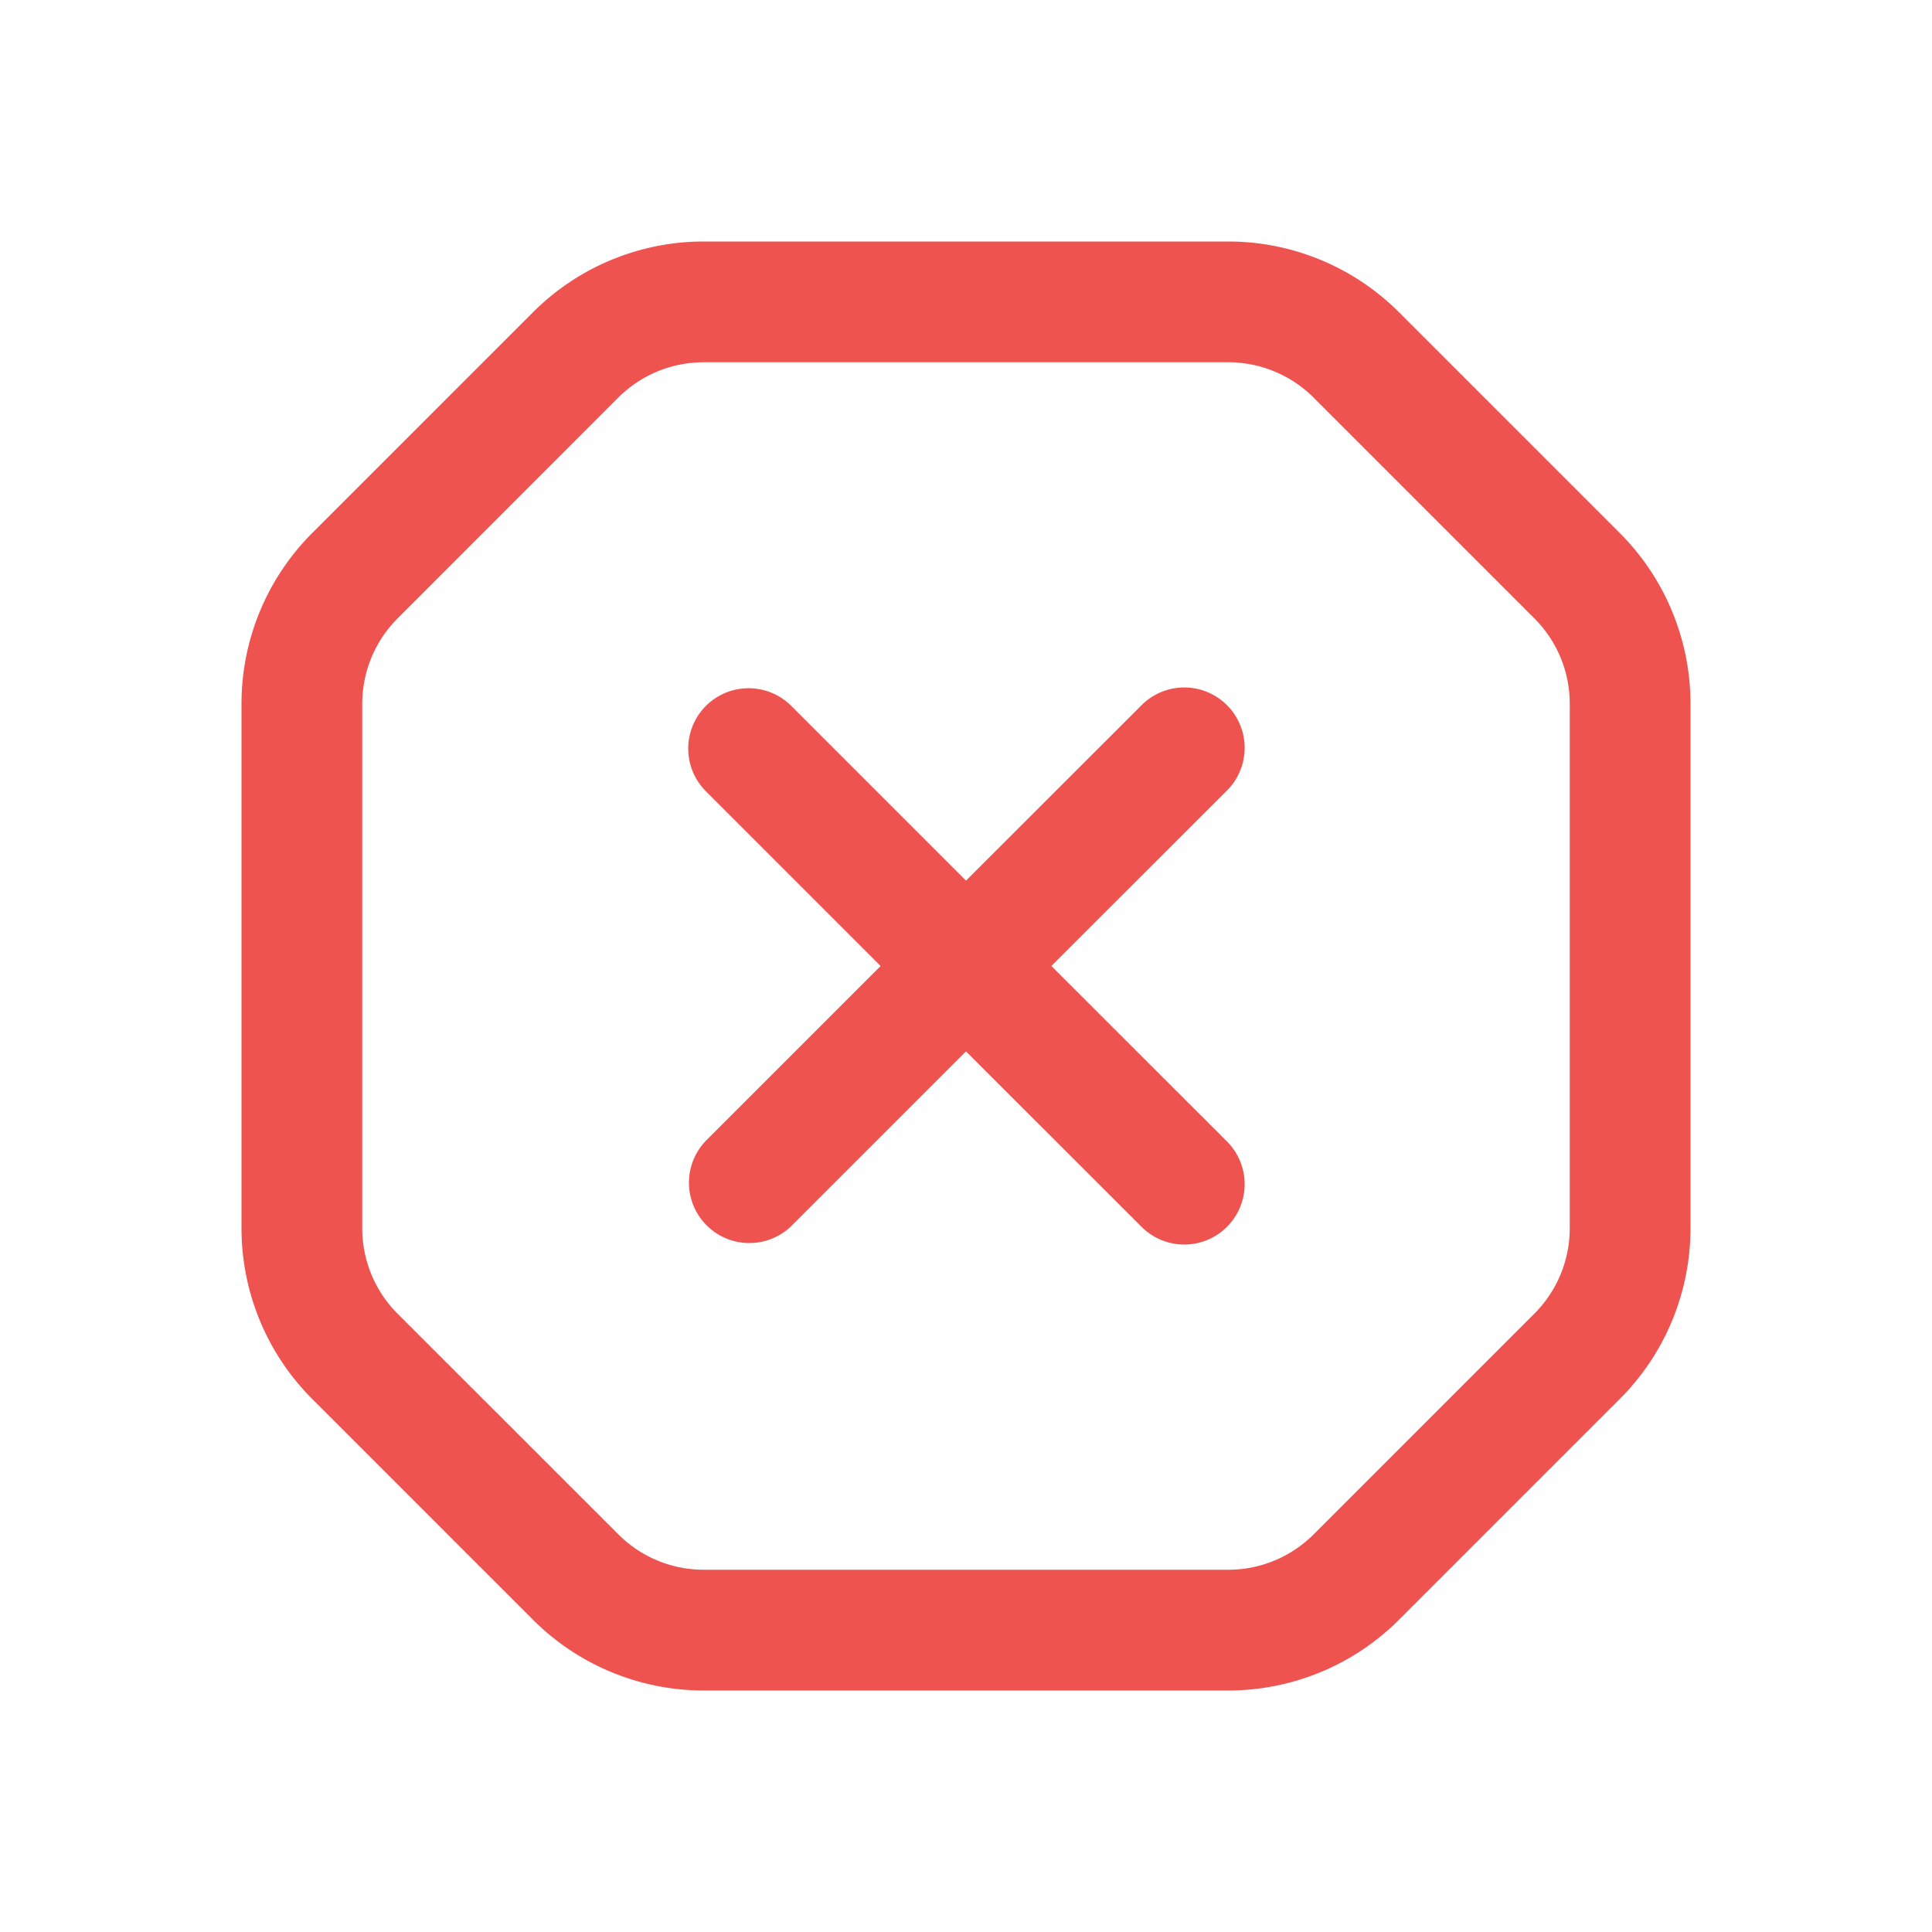 <svg xmlns="http://www.w3.org/2000/svg" width="16" height="16" fill="none" viewBox="0 0 16 16">
  <g class="16x16/Outline/error">
    <path fill="#EF5350" fill-rule="evenodd" d="M3 8V5.828a1 1 0 0 1 .293-.707L5.12 3.293A1 1 0 0 1 5.828 3h4.344a1 1 0 0 1 .707.293l1.828 1.828a1 1 0 0 1 .293.707v4.344a1 1 0 0 1-.293.707l-1.828 1.828a1 1 0 0 1-.707.293H5.828a1 1 0 0 1-.707-.293L3.293 10.88A1 1 0 0 1 3 10.172V8ZM2 5.828a2 2 0 0 1 .586-1.414l1.828-1.828A2 2 0 0 1 5.828 2h4.344a2 2 0 0 1 1.414.586l1.828 1.828A2 2 0 0 1 14 5.828v4.344a2 2 0 0 1-.586 1.414l-1.828 1.828a2 2 0 0 1-1.414.586H5.828a2 2 0 0 1-1.414-.586l-1.828-1.828A2 2 0 0 1 2 10.172V5.828Zm3.846.018a.5.5 0 0 1 .707 0L8 7.293l1.448-1.447a.5.5 0 1 1 .707.707L8.707 8l1.448 1.447a.5.5 0 1 1-.707.707L8 8.707l-1.447 1.447a.5.5 0 0 1-.707-.707L7.293 8 5.846 6.553a.5.5 0 0 1 0-.707Z" class="Primary" clip-rule="evenodd"/>
  </g>
</svg>

